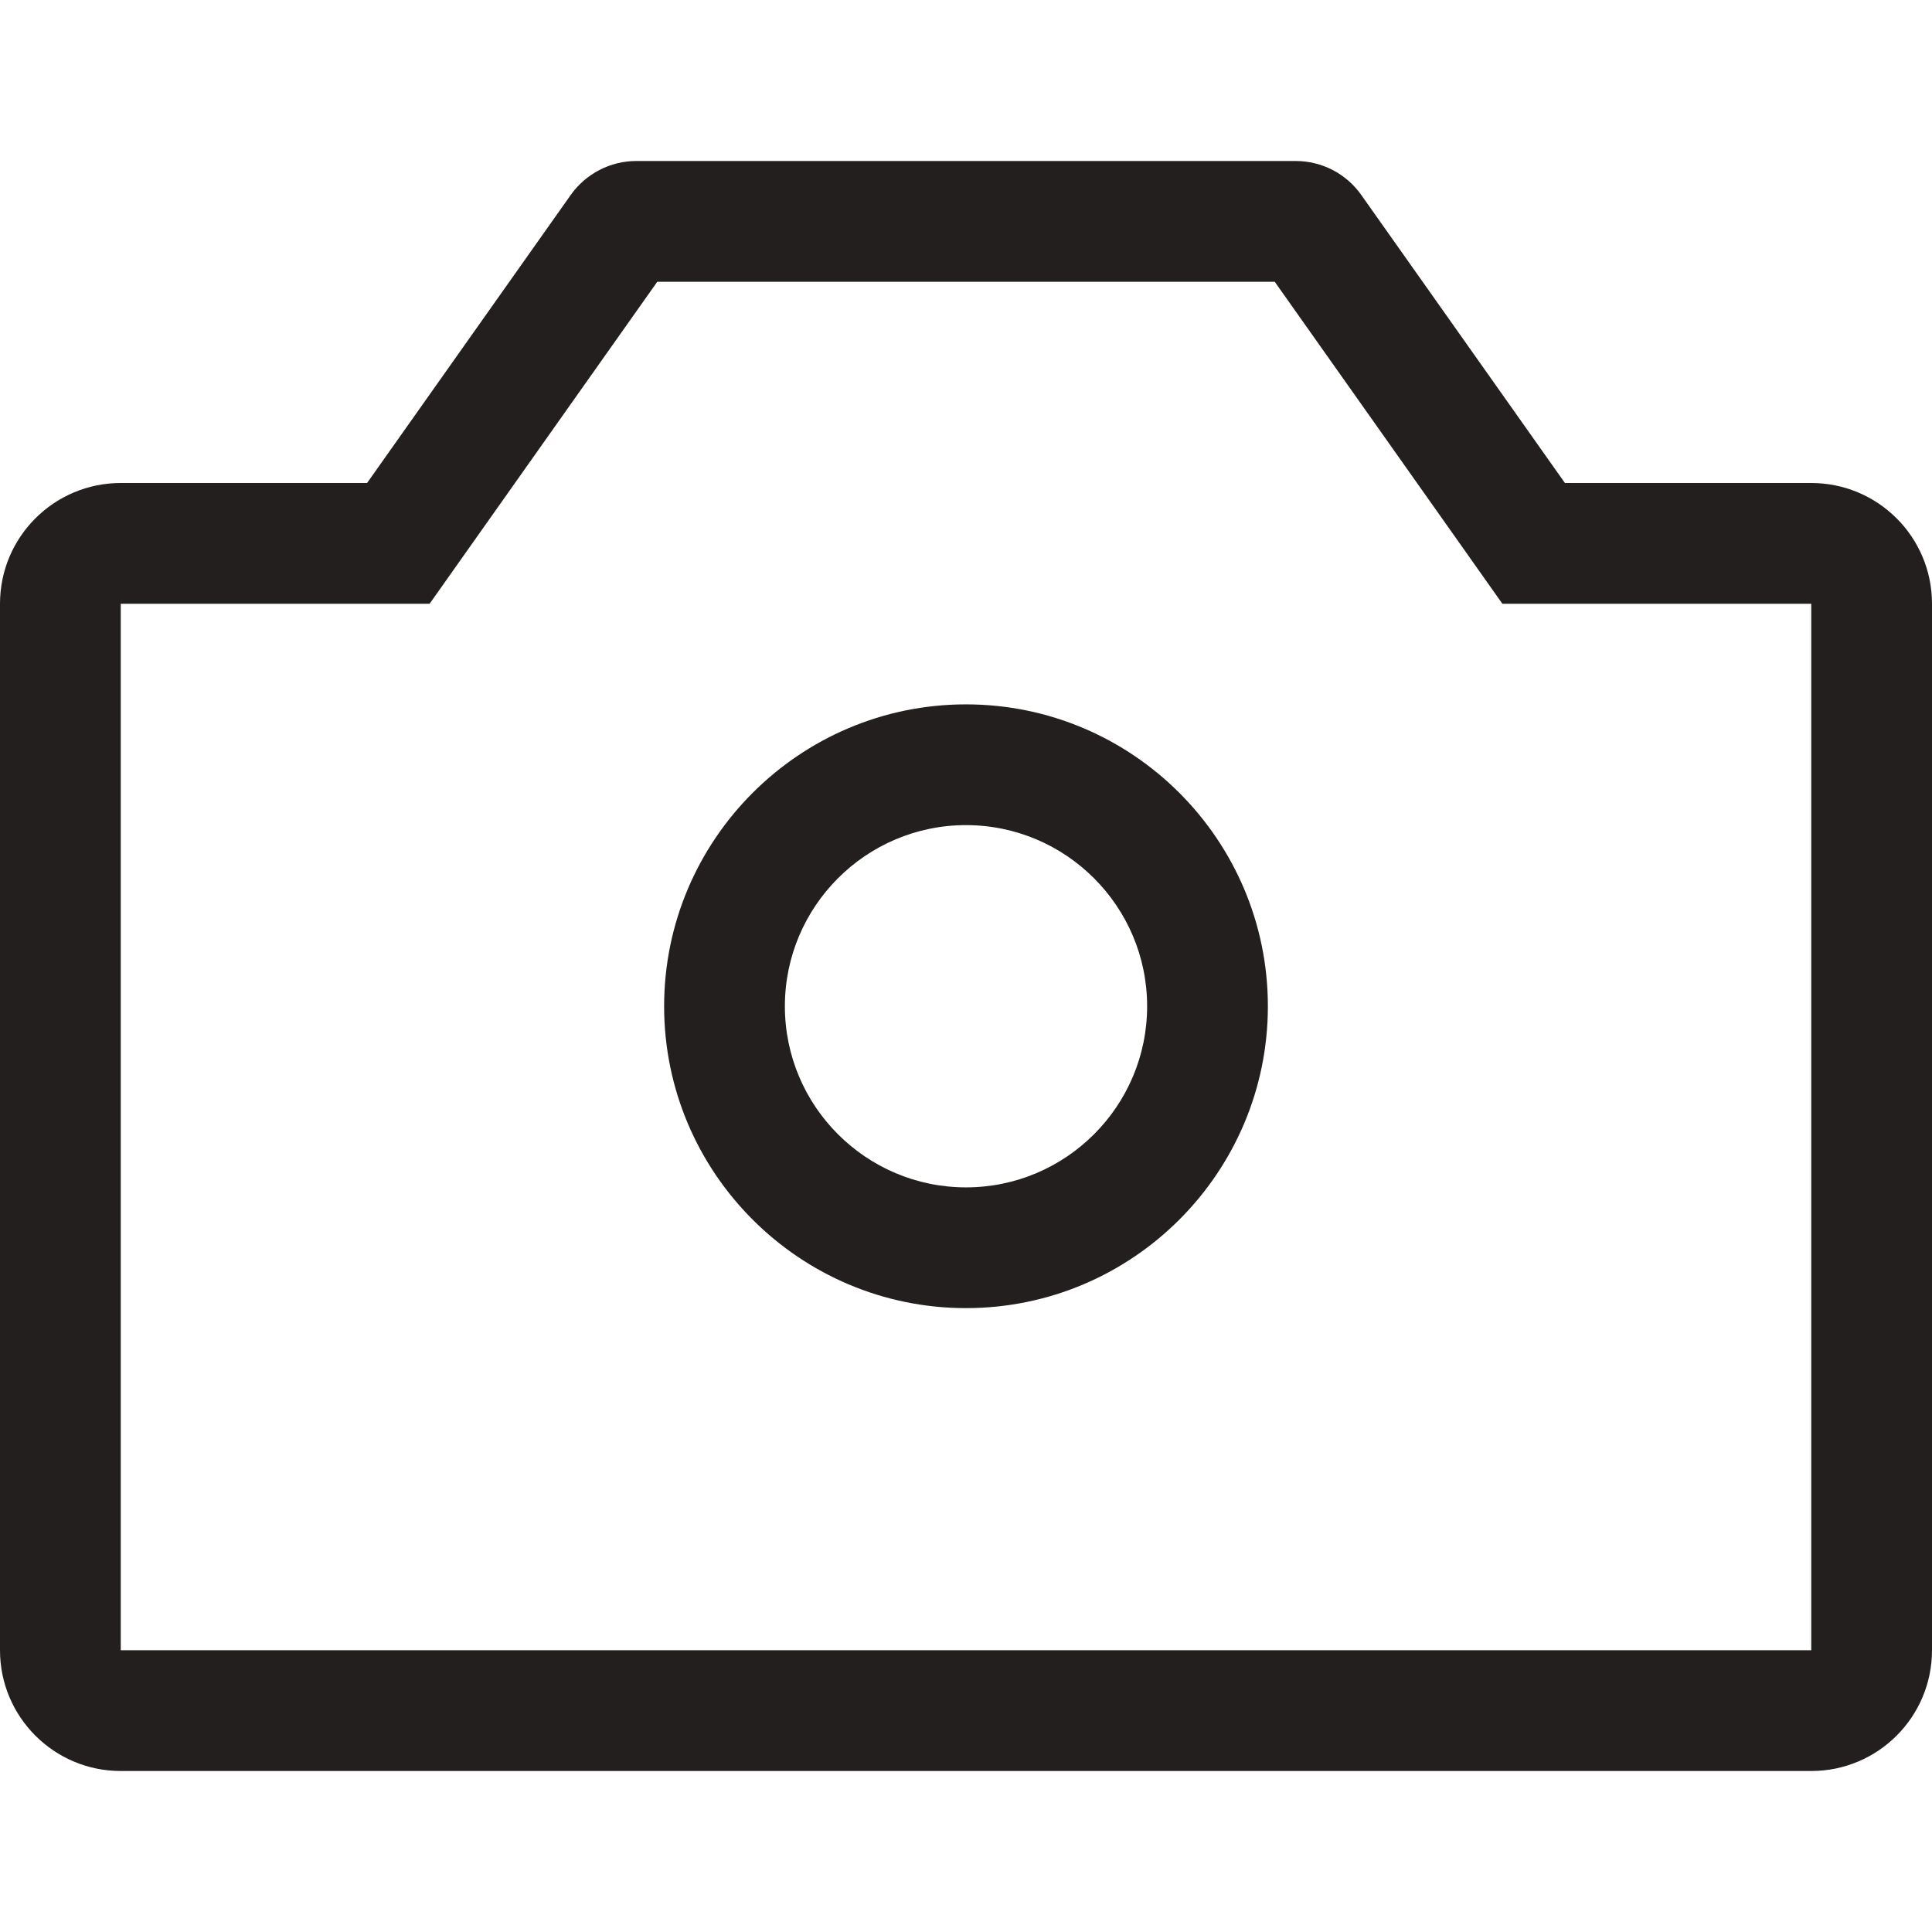 <?xml version="1.0" encoding="UTF-8" standalone="no"?>
<svg width="24px" height="24px" viewBox="0 0 24 24" version="1.1" xmlns="http://www.w3.org/2000/svg" xmlns:xlink="http://www.w3.org/1999/xlink">
    <!-- Generator: Sketch 40.3 (33839) - http://www.bohemiancoding.com/sketch -->
    <title>Camera</title>
    <desc>Created with Sketch.</desc>
    <defs></defs>
    <g id="Outline-v2" stroke="none" stroke-width="1" fill="none" fill-rule="evenodd">
        <g id="Camera" fill="#231F1F">
            <path d="M16.095,2 L7.905,2 C7.58,2 7.277,2.158 7.089,2.423 L4.56,6 L1.5,6 C0.672,6 0,6.671 0,7.5 L0,20.5 C0,21.329 0.672,22 1.5,22 L22.5,22 C23.328,22 24,21.329 24,20.5 L24,7.5 C24,6.671 23.328,6 22.5,6 L19.44,6 L16.911,2.423 C16.725,2.158 16.421,2 16.095,2 Z M15.835,3.5 L18.215,6.866 L18.663,7.5 L19.44,7.5 L22.5,7.5 L22.5,20.5 L1.5,20.5 L1.5,7.5 L4.56,7.5 L5.337,7.5 L5.785,6.866 L8.165,3.5 L15.835,3.5 Z M12,16.25 C9.931,16.25 8.25,14.567 8.25,12.5 C8.25,10.433 9.931,8.75 12,8.75 C14.069,8.75 15.75,10.433 15.75,12.5 C15.75,14.567 14.069,16.25 12,16.25 Z M12,10.25 C10.759,10.25 9.75,11.26 9.75,12.5 C9.75,13.741 10.759,14.75 12,14.75 C13.241,14.75 14.25,13.741 14.25,12.5 C14.25,11.26 13.241,10.25 12,10.25 Z" id="Combined-Shape"></path>
        </g>
    </g>
</svg>